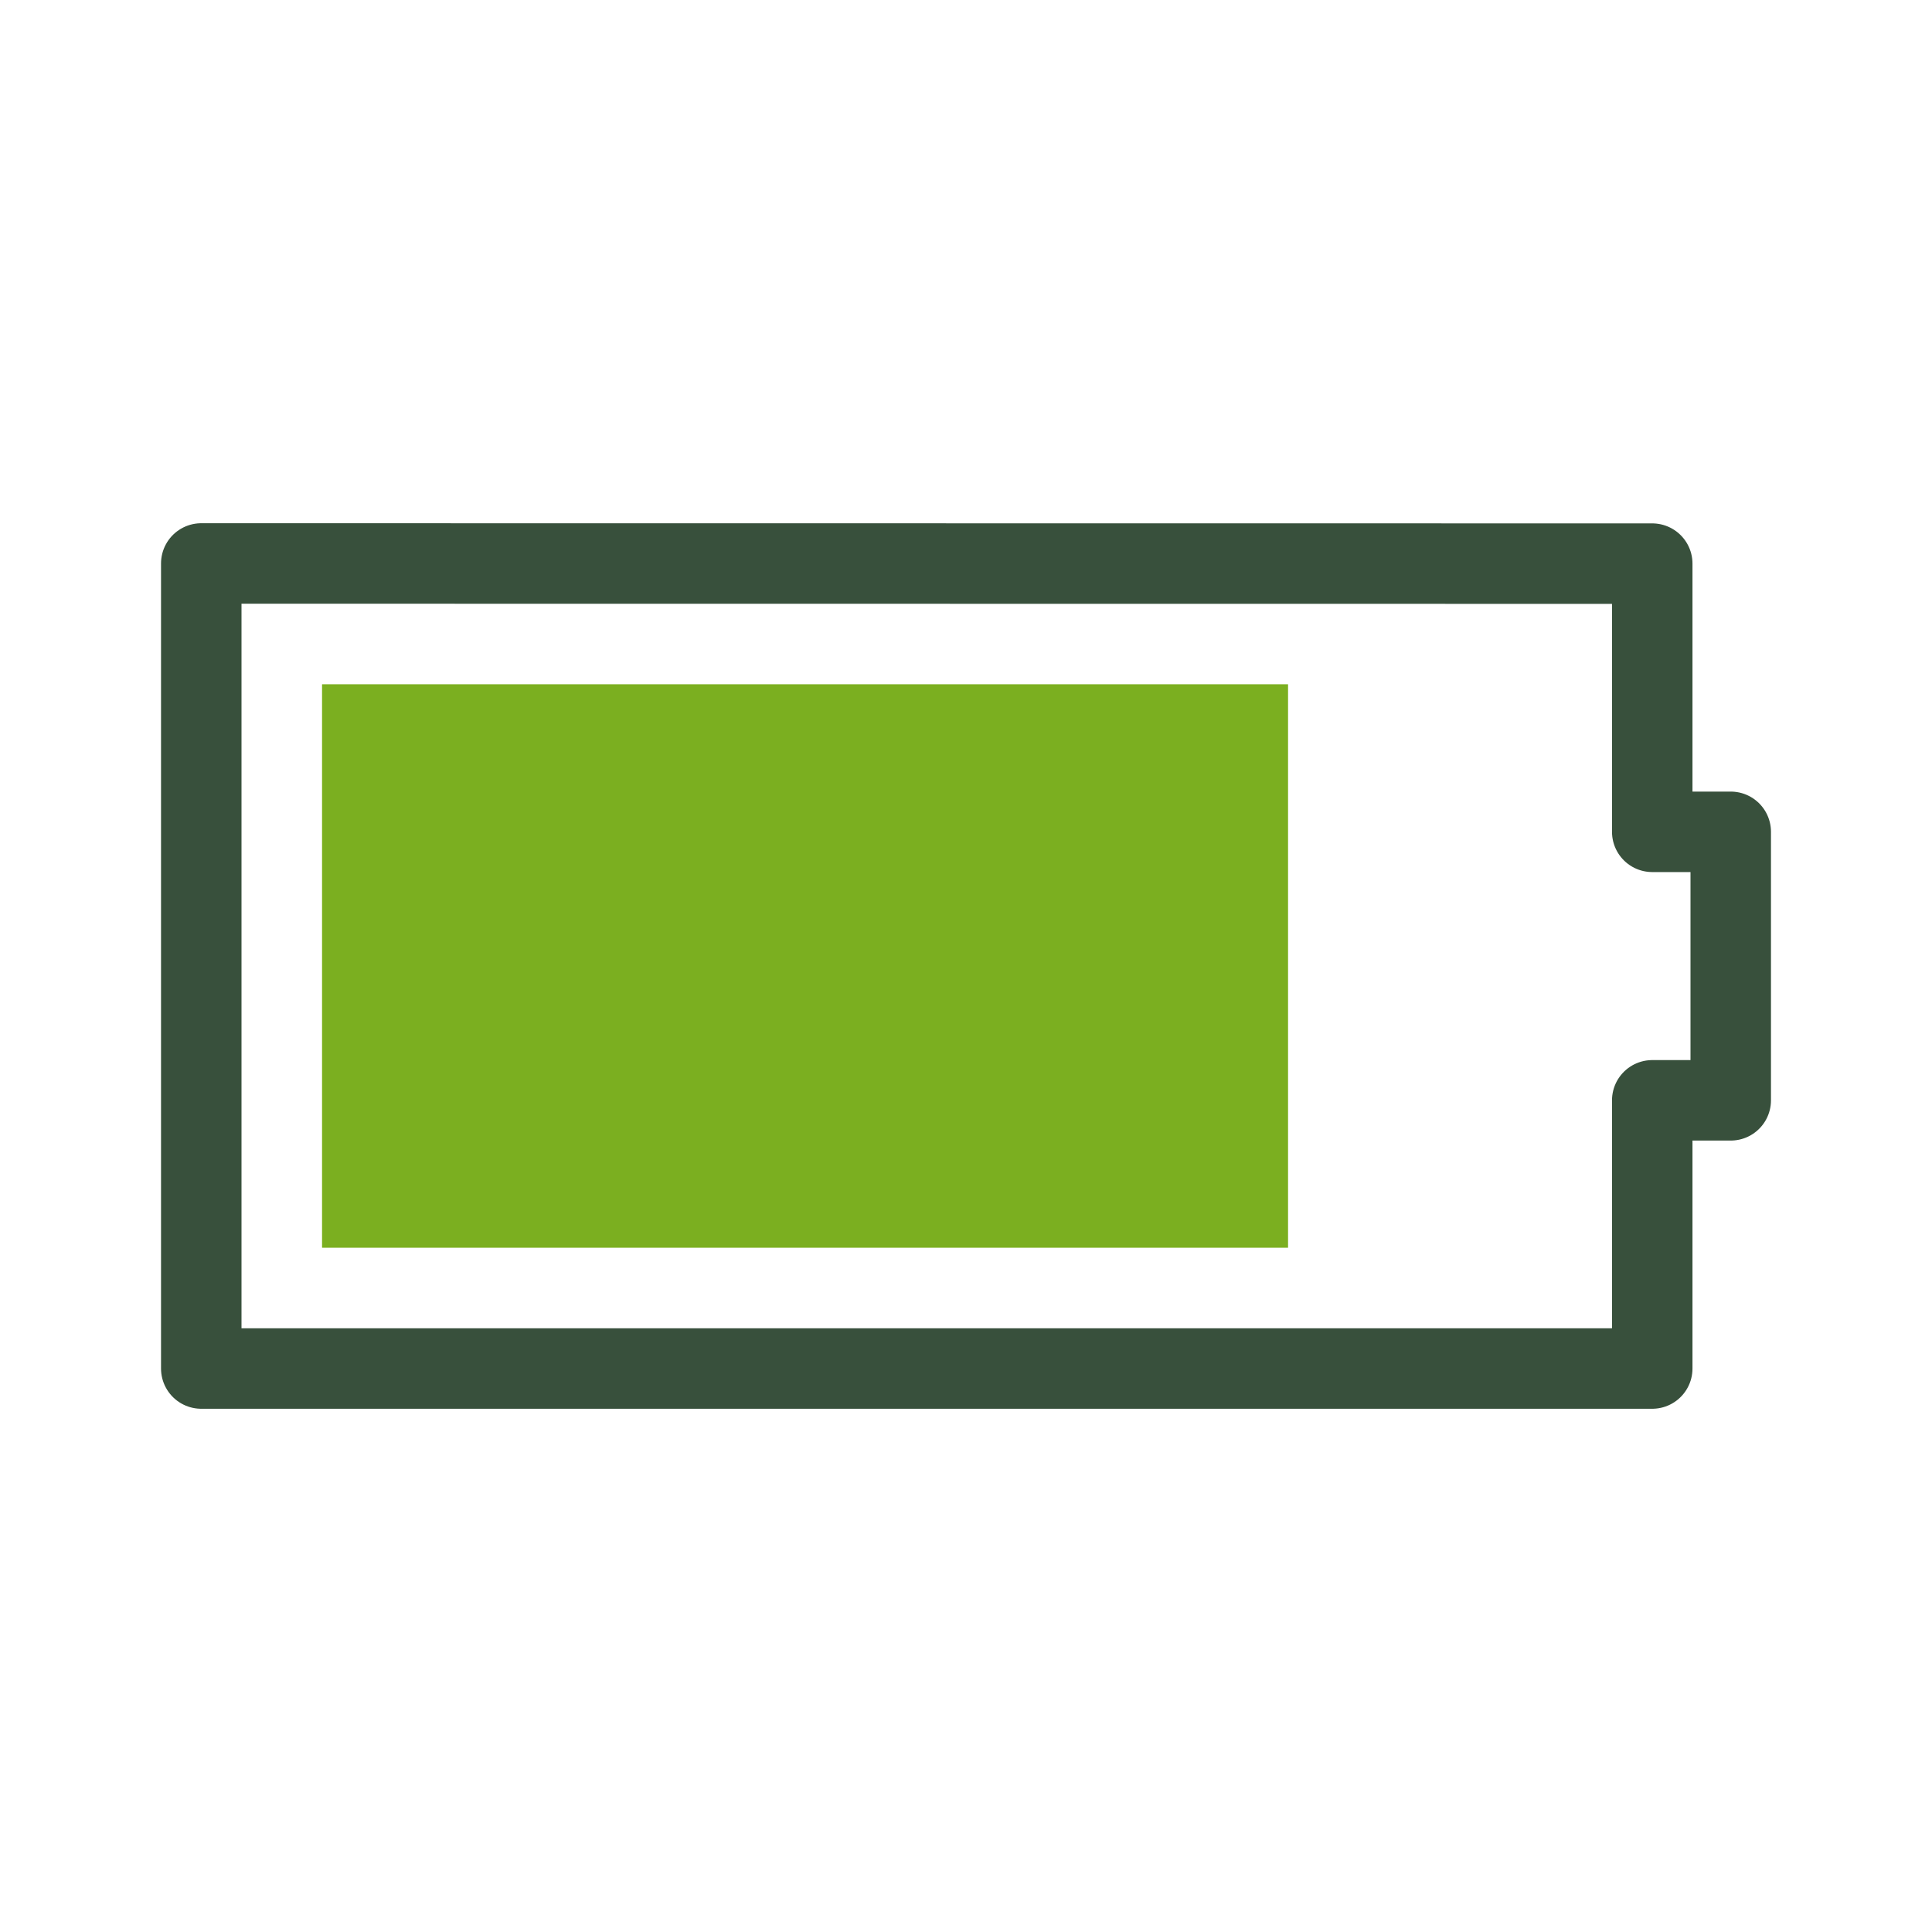 <?xml version="1.0" encoding="UTF-8" standalone="no"?>
<!-- Created with Inkscape (http://www.inkscape.org/) -->

<svg
   xmlns:dc="http://purl.org/dc/elements/1.1/"
   xmlns:cc="http://creativecommons.org/ns#"
   xmlns:rdf="http://www.w3.org/1999/02/22-rdf-syntax-ns#"
   xmlns:svg="http://www.w3.org/2000/svg"
   xmlns="http://www.w3.org/2000/svg"
   xmlns:sodipodi="http://sodipodi.sourceforge.net/DTD/sodipodi-0.dtd"
   xmlns:inkscape="http://www.inkscape.org/namespaces/inkscape"
   width="48"
   height="48"
   viewBox="0 0 12.7 12.7"
   version="1.1"
   id="svg8"
   inkscape:version="0.92.2 5c3e80d, 2017-08-06"
   sodipodi:docname="qi_wait8.svg">
  <defs
     id="defs2" />
  <sodipodi:namedview
     id="base"
     pagecolor="#ffffff"
     bordercolor="#666666"
     borderopacity="1.0"
     inkscape:pageopacity="0.0"
     inkscape:pageshadow="2"
     inkscape:zoom="5.4"
     inkscape:cx="-75.894643"
     inkscape:cy="43.383812"
     inkscape:document-units="mm"
     inkscape:current-layer="layer1"
     showgrid="false"
     units="px"
     inkscape:window-width="1920"
     inkscape:window-height="1015"
     inkscape:window-x="0"
     inkscape:window-y="0"
     inkscape:window-maximized="1" />
  <g
     inkscape:label="Ebene 1"
     inkscape:groupmode="layer"
     id="layer1"
     transform="translate(0,-284.3)">
    <path
       style="fill:none;fill-opacity:1;stroke:#38503c;stroke-width:0.529;stroke-linecap:butt;stroke-linejoin:round;stroke-miterlimit:0;stroke-dasharray:none;stroke-opacity:1;paint-order:markers fill stroke"
       d="m 1.323,288.004 v 5.292 h 9.538 v -1.763 h 0.516 v -1.765 h -0.516 v -1.763 z"
       id="rect826"
       inkscape:connector-curvature="0" />
    <rect
       style="fill:#7baf20;fill-opacity:1;stroke:none;stroke-width:0.246;stroke-linejoin:bevel;stroke-miterlimit:4;stroke-dasharray:none;stroke-opacity:1"
       id="rect854"
       width="6.35"
       height="3.704"
       x="2.117"
       y="288.798" />
    <rect
       style="fill:#00ff00;fill-opacity:1;stroke:none;stroke-width:0.265;stroke-linejoin:bevel;stroke-miterlimit:4;stroke-dasharray:none;stroke-opacity:1"
       id="rect856"
       width="1.504"
       height="0"
       x="1.191"
       y="287.872" />
  </g>
</svg>
